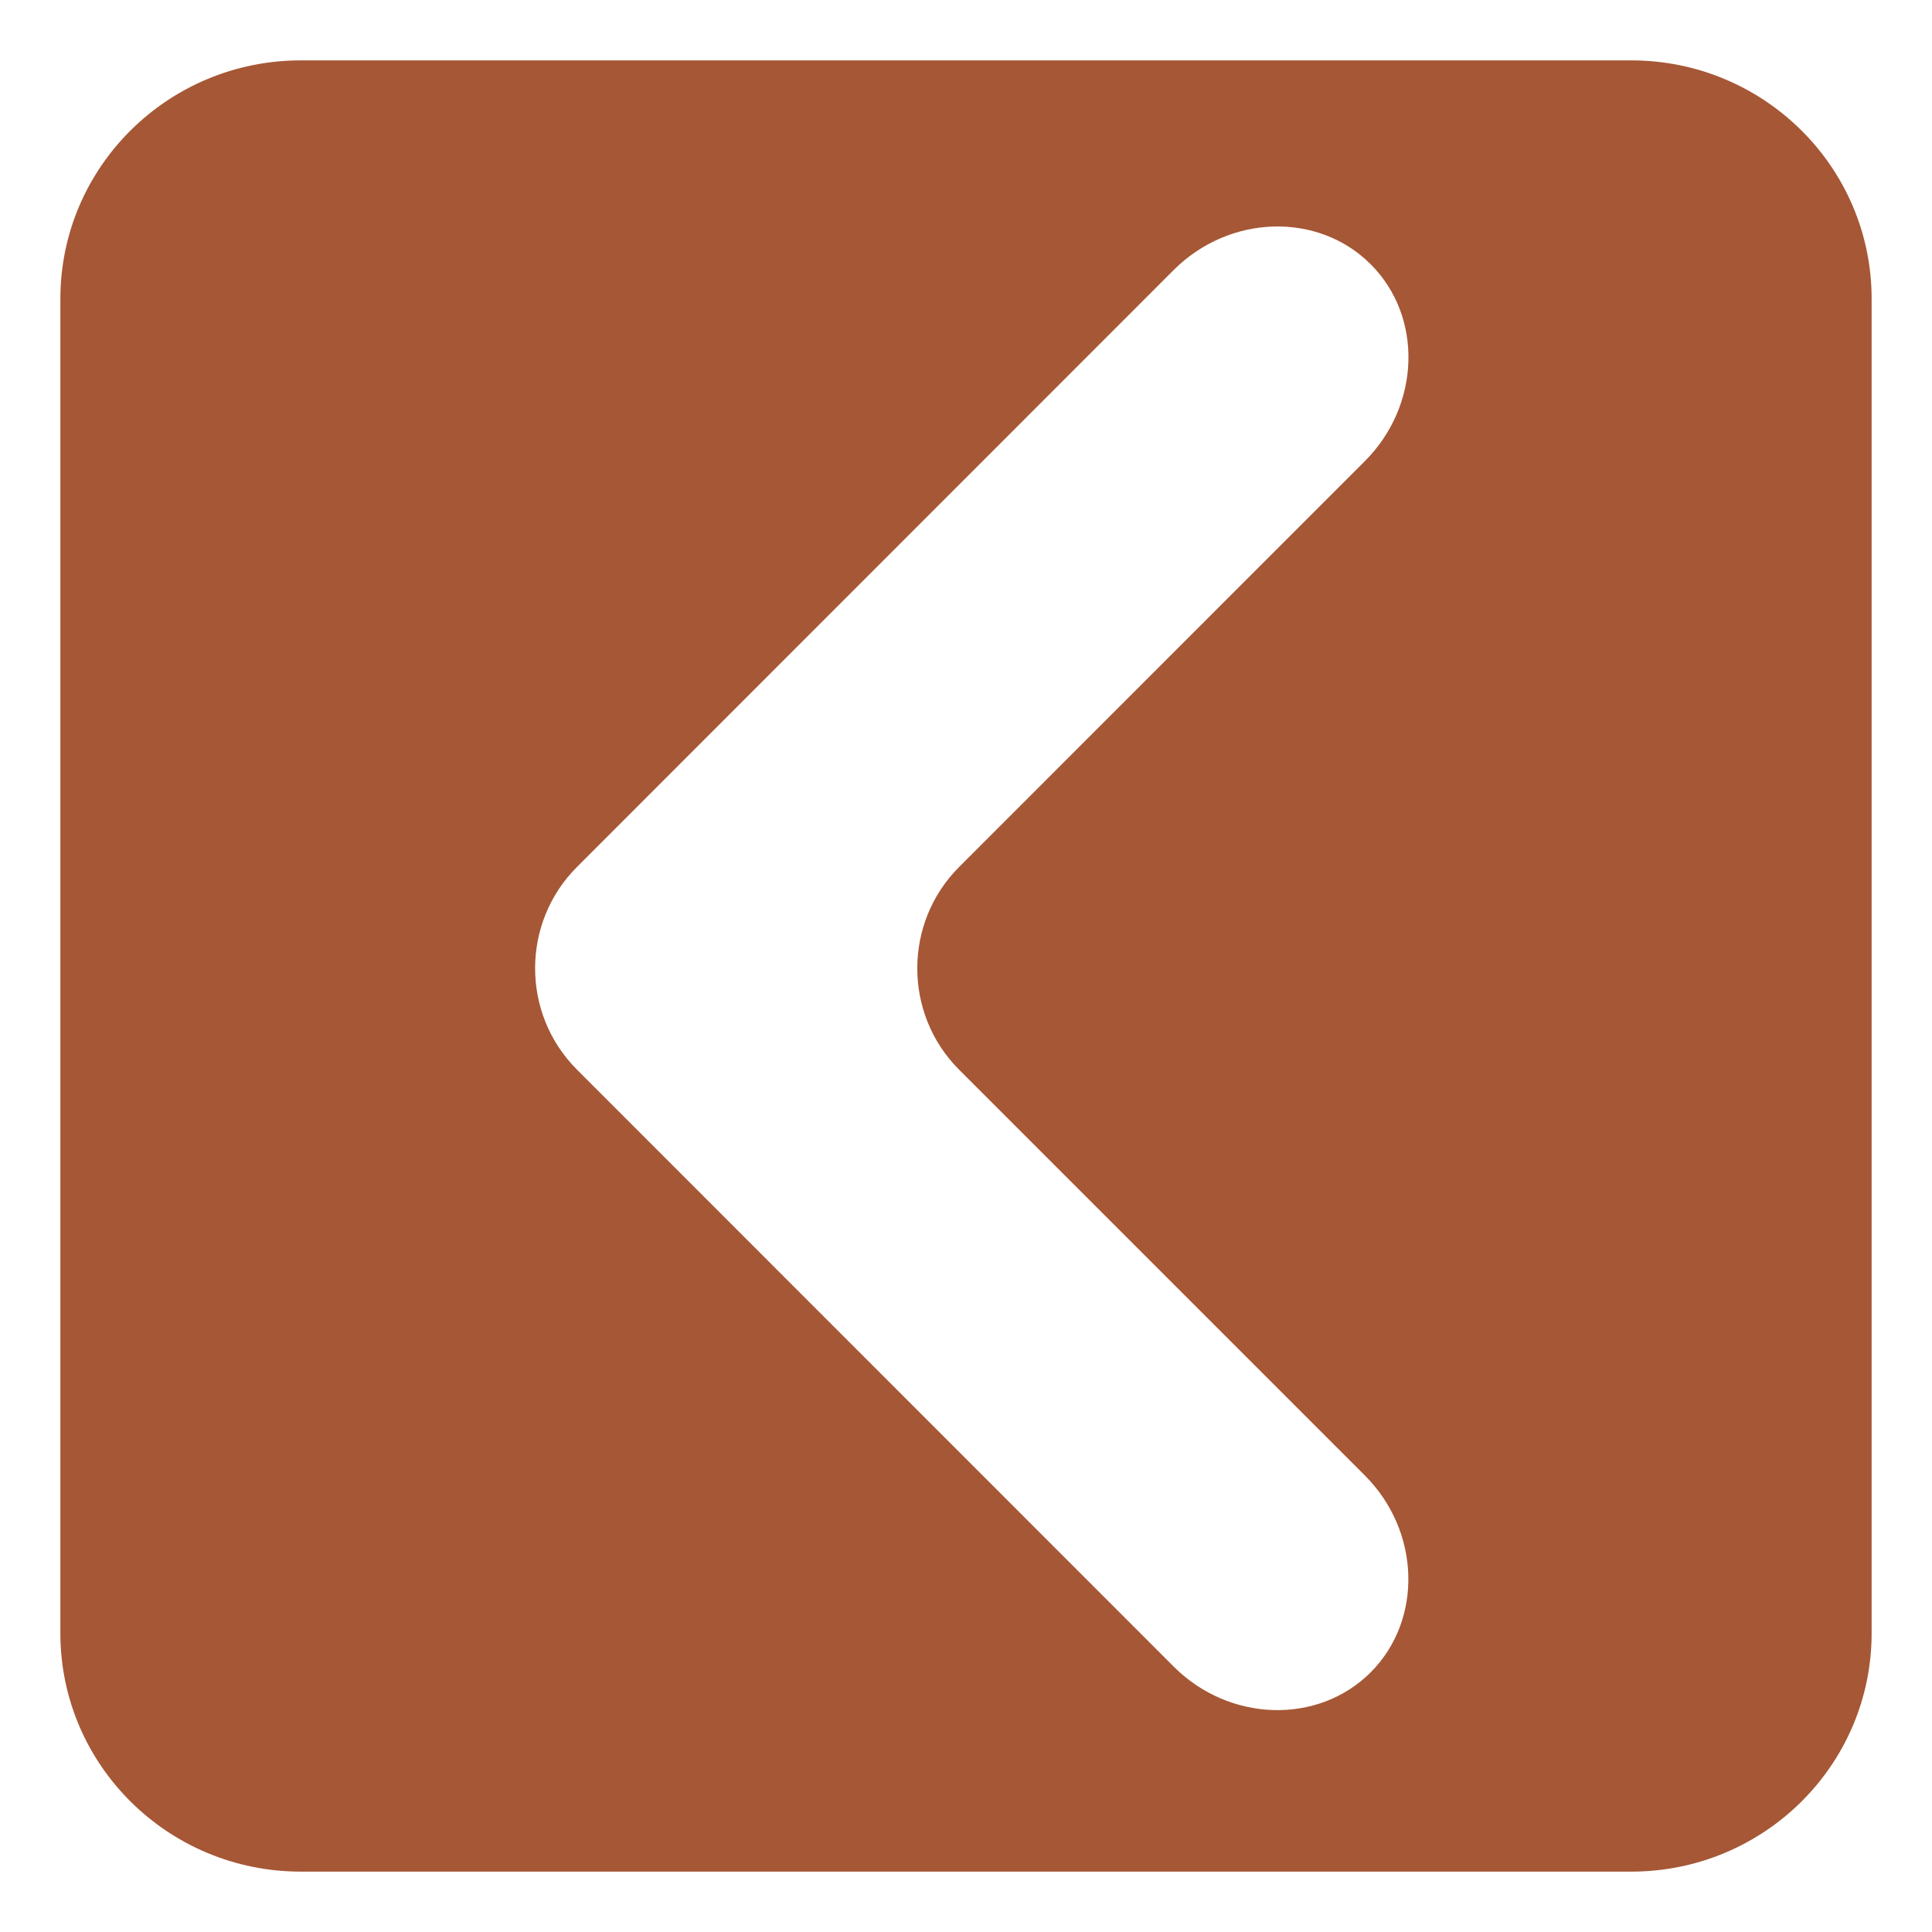 <?xml version="1.0" encoding="utf-8"?>
<svg version="1.1"
	 xmlns="http://www.w3.org/2000/svg" xmlns:xlink="http://www.w3.org/1999/xlink"
	 x="0px" y="0px" width="16px" height="16px" viewBox="-0.5 -0.5 16 16">
<defs>
</defs>
<path fill="#a65735" d="M0,1.974v11.052C0,14.116,0.892,15,1.991,15h11.018c1.1,0,1.991-0.884,1.991-1.974V1.974
	C15,0.884,14.108,0,13.009,0H1.991C0.892,0,0,0.884,0,1.974z M4.278,6.68l4.942-4.944c0.462-0.461,1.195-0.483,1.631-0.048
	s0.414,1.169-0.048,1.631L7.443,6.68c-0.462,0.462-0.462,1.217,0,1.679l3.36,3.36c0.461,0.461,0.483,1.195,0.048,1.631
	c-0.436,0.435-1.17,0.413-1.631-0.048L4.278,8.358C3.816,7.896,3.816,7.142,4.278,6.68z"/>
</svg>
